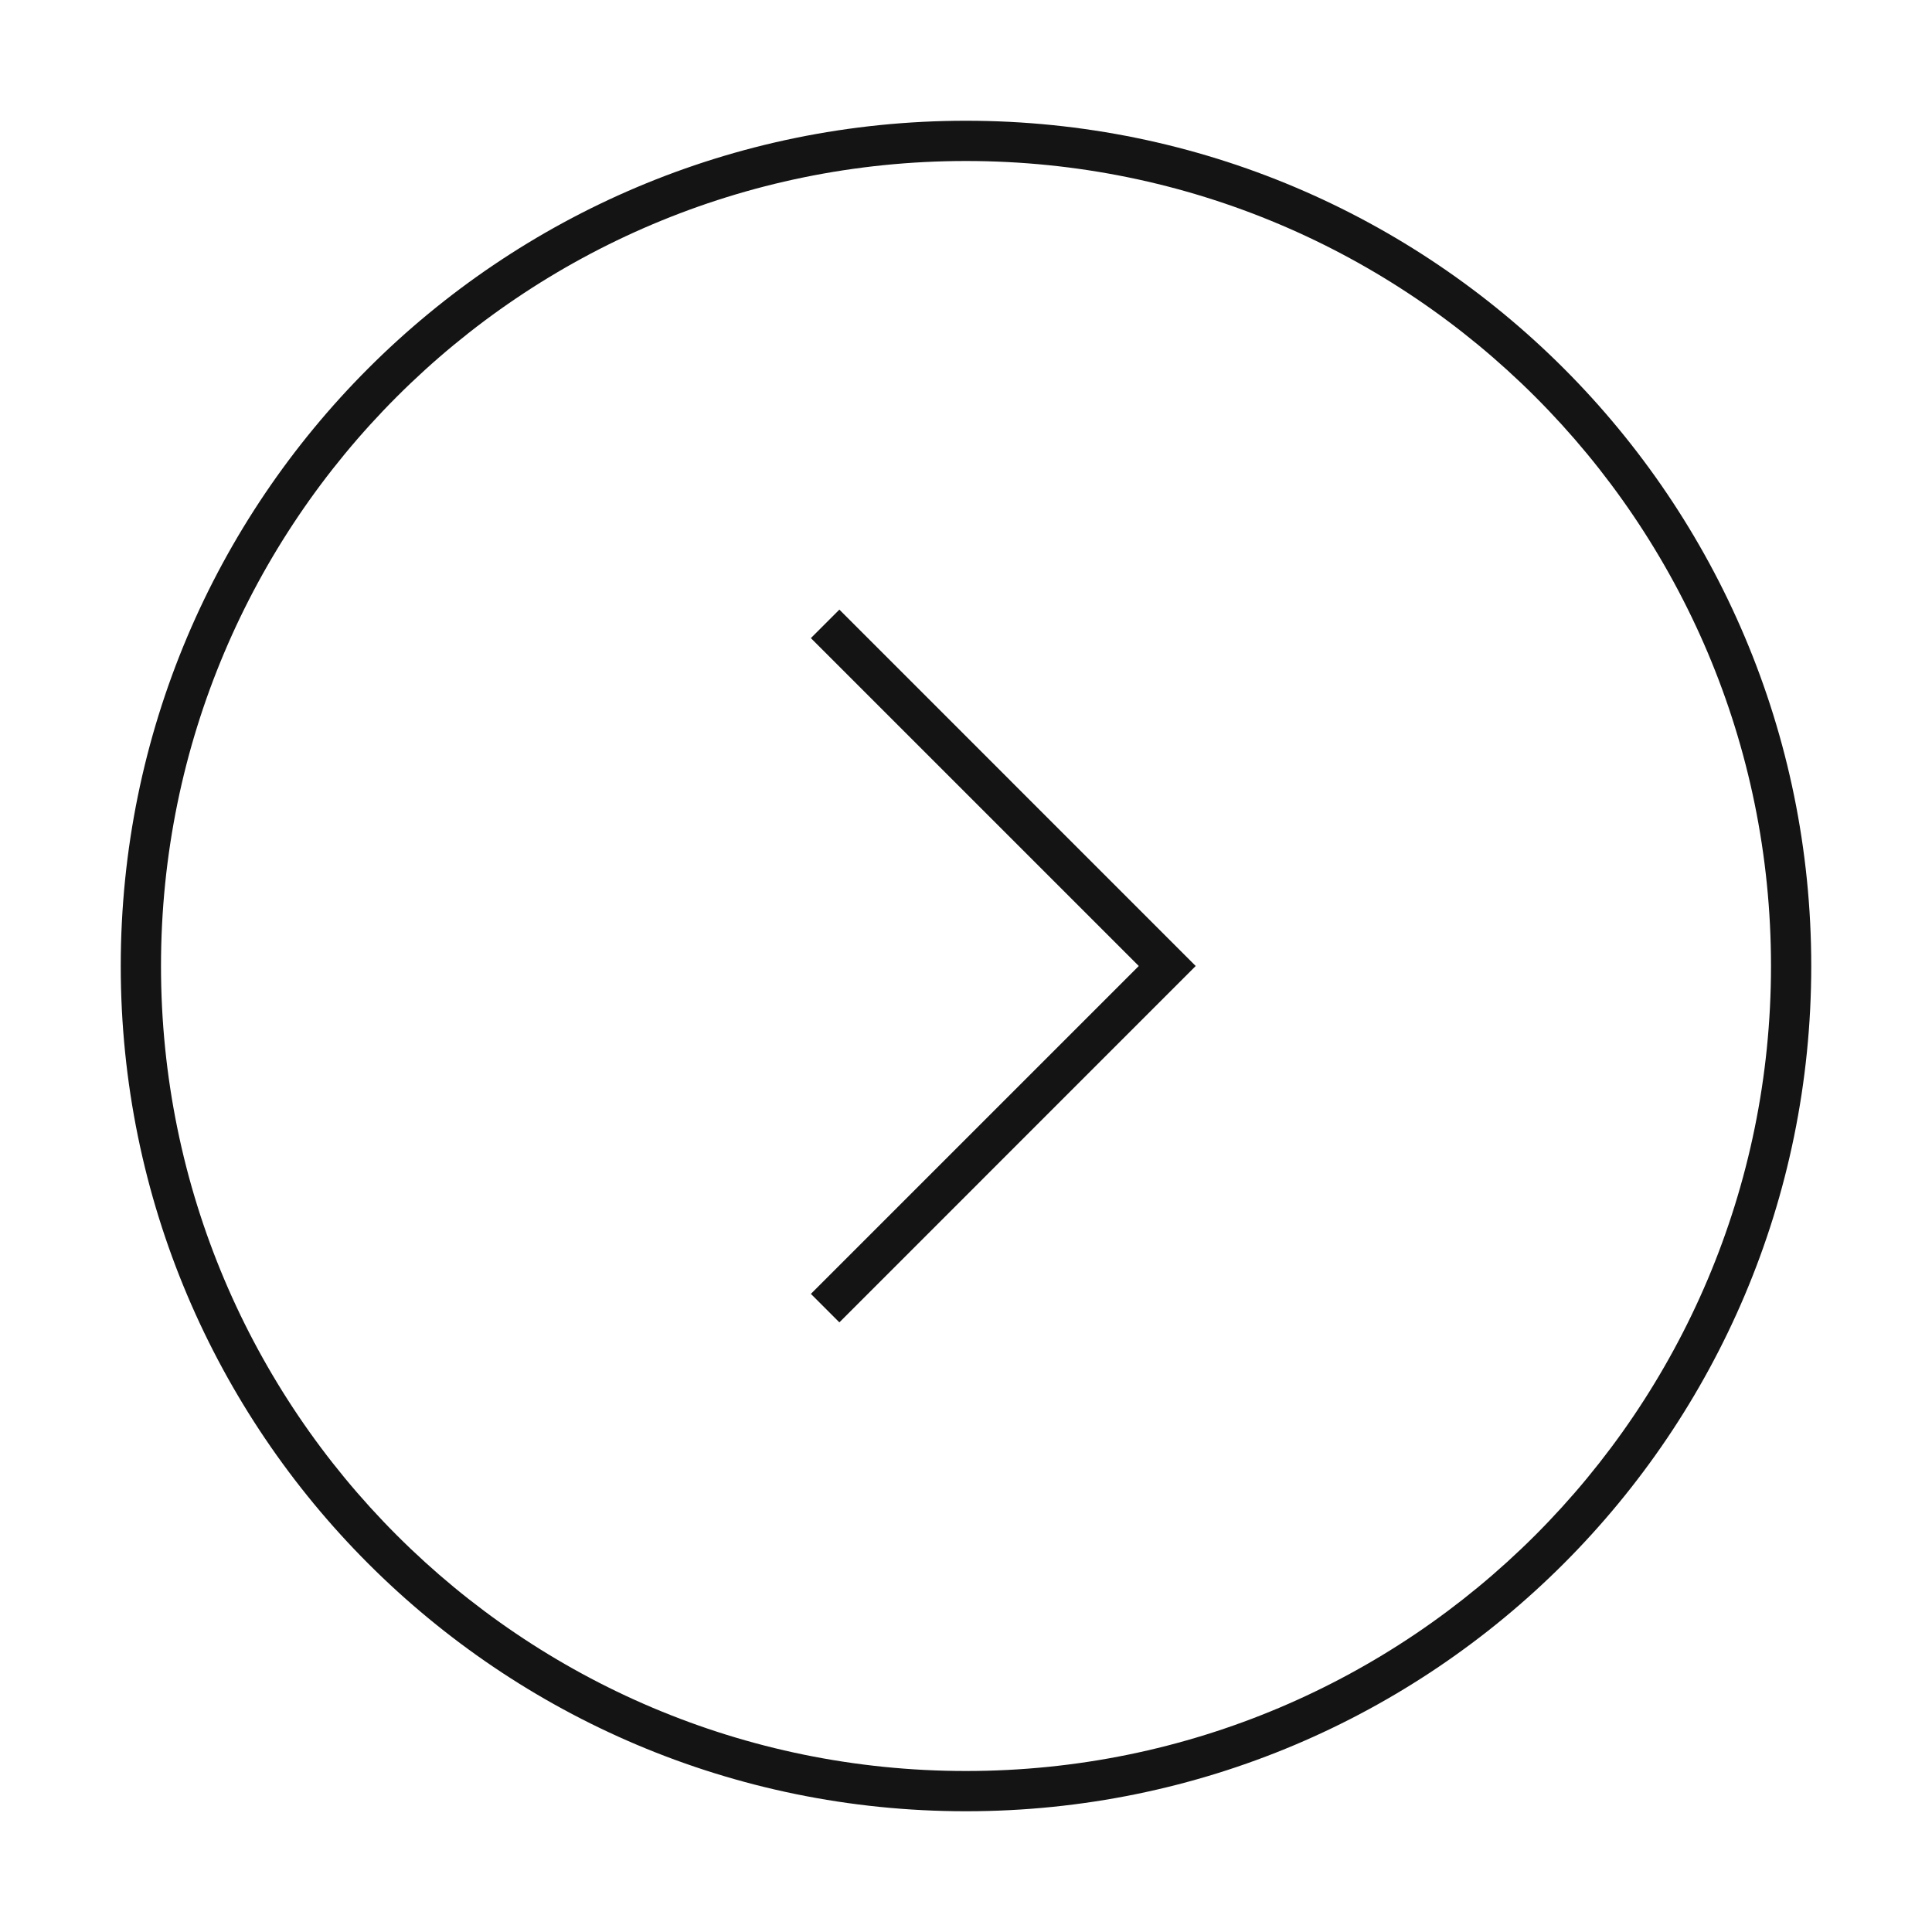 <svg width="48" height="48" viewBox="0 0 48 48" fill="none" xmlns="http://www.w3.org/2000/svg" id="root"><path fill-rule="evenodd" clip-rule="evenodd" d="M24 44C35.046 44 44 35.046 44 24C44 12.954 35.046 4 24 4C12.954 4 4 12.954 4 24C4 35.046 12.954 44 24 44ZM24 45C35.598 45 45 35.598 45 24C45 12.402 35.598 3 24 3C12.402 3 3 12.402 3 24C3 35.598 12.402 45 24 45Z" fill="#141414"/><path fill-rule="evenodd" clip-rule="evenodd" d="M28.293 24L20.146 15.854L20.854 15.146L29.707 24L20.854 32.854L20.146 32.146L28.293 24Z" fill="#141414"/></svg>